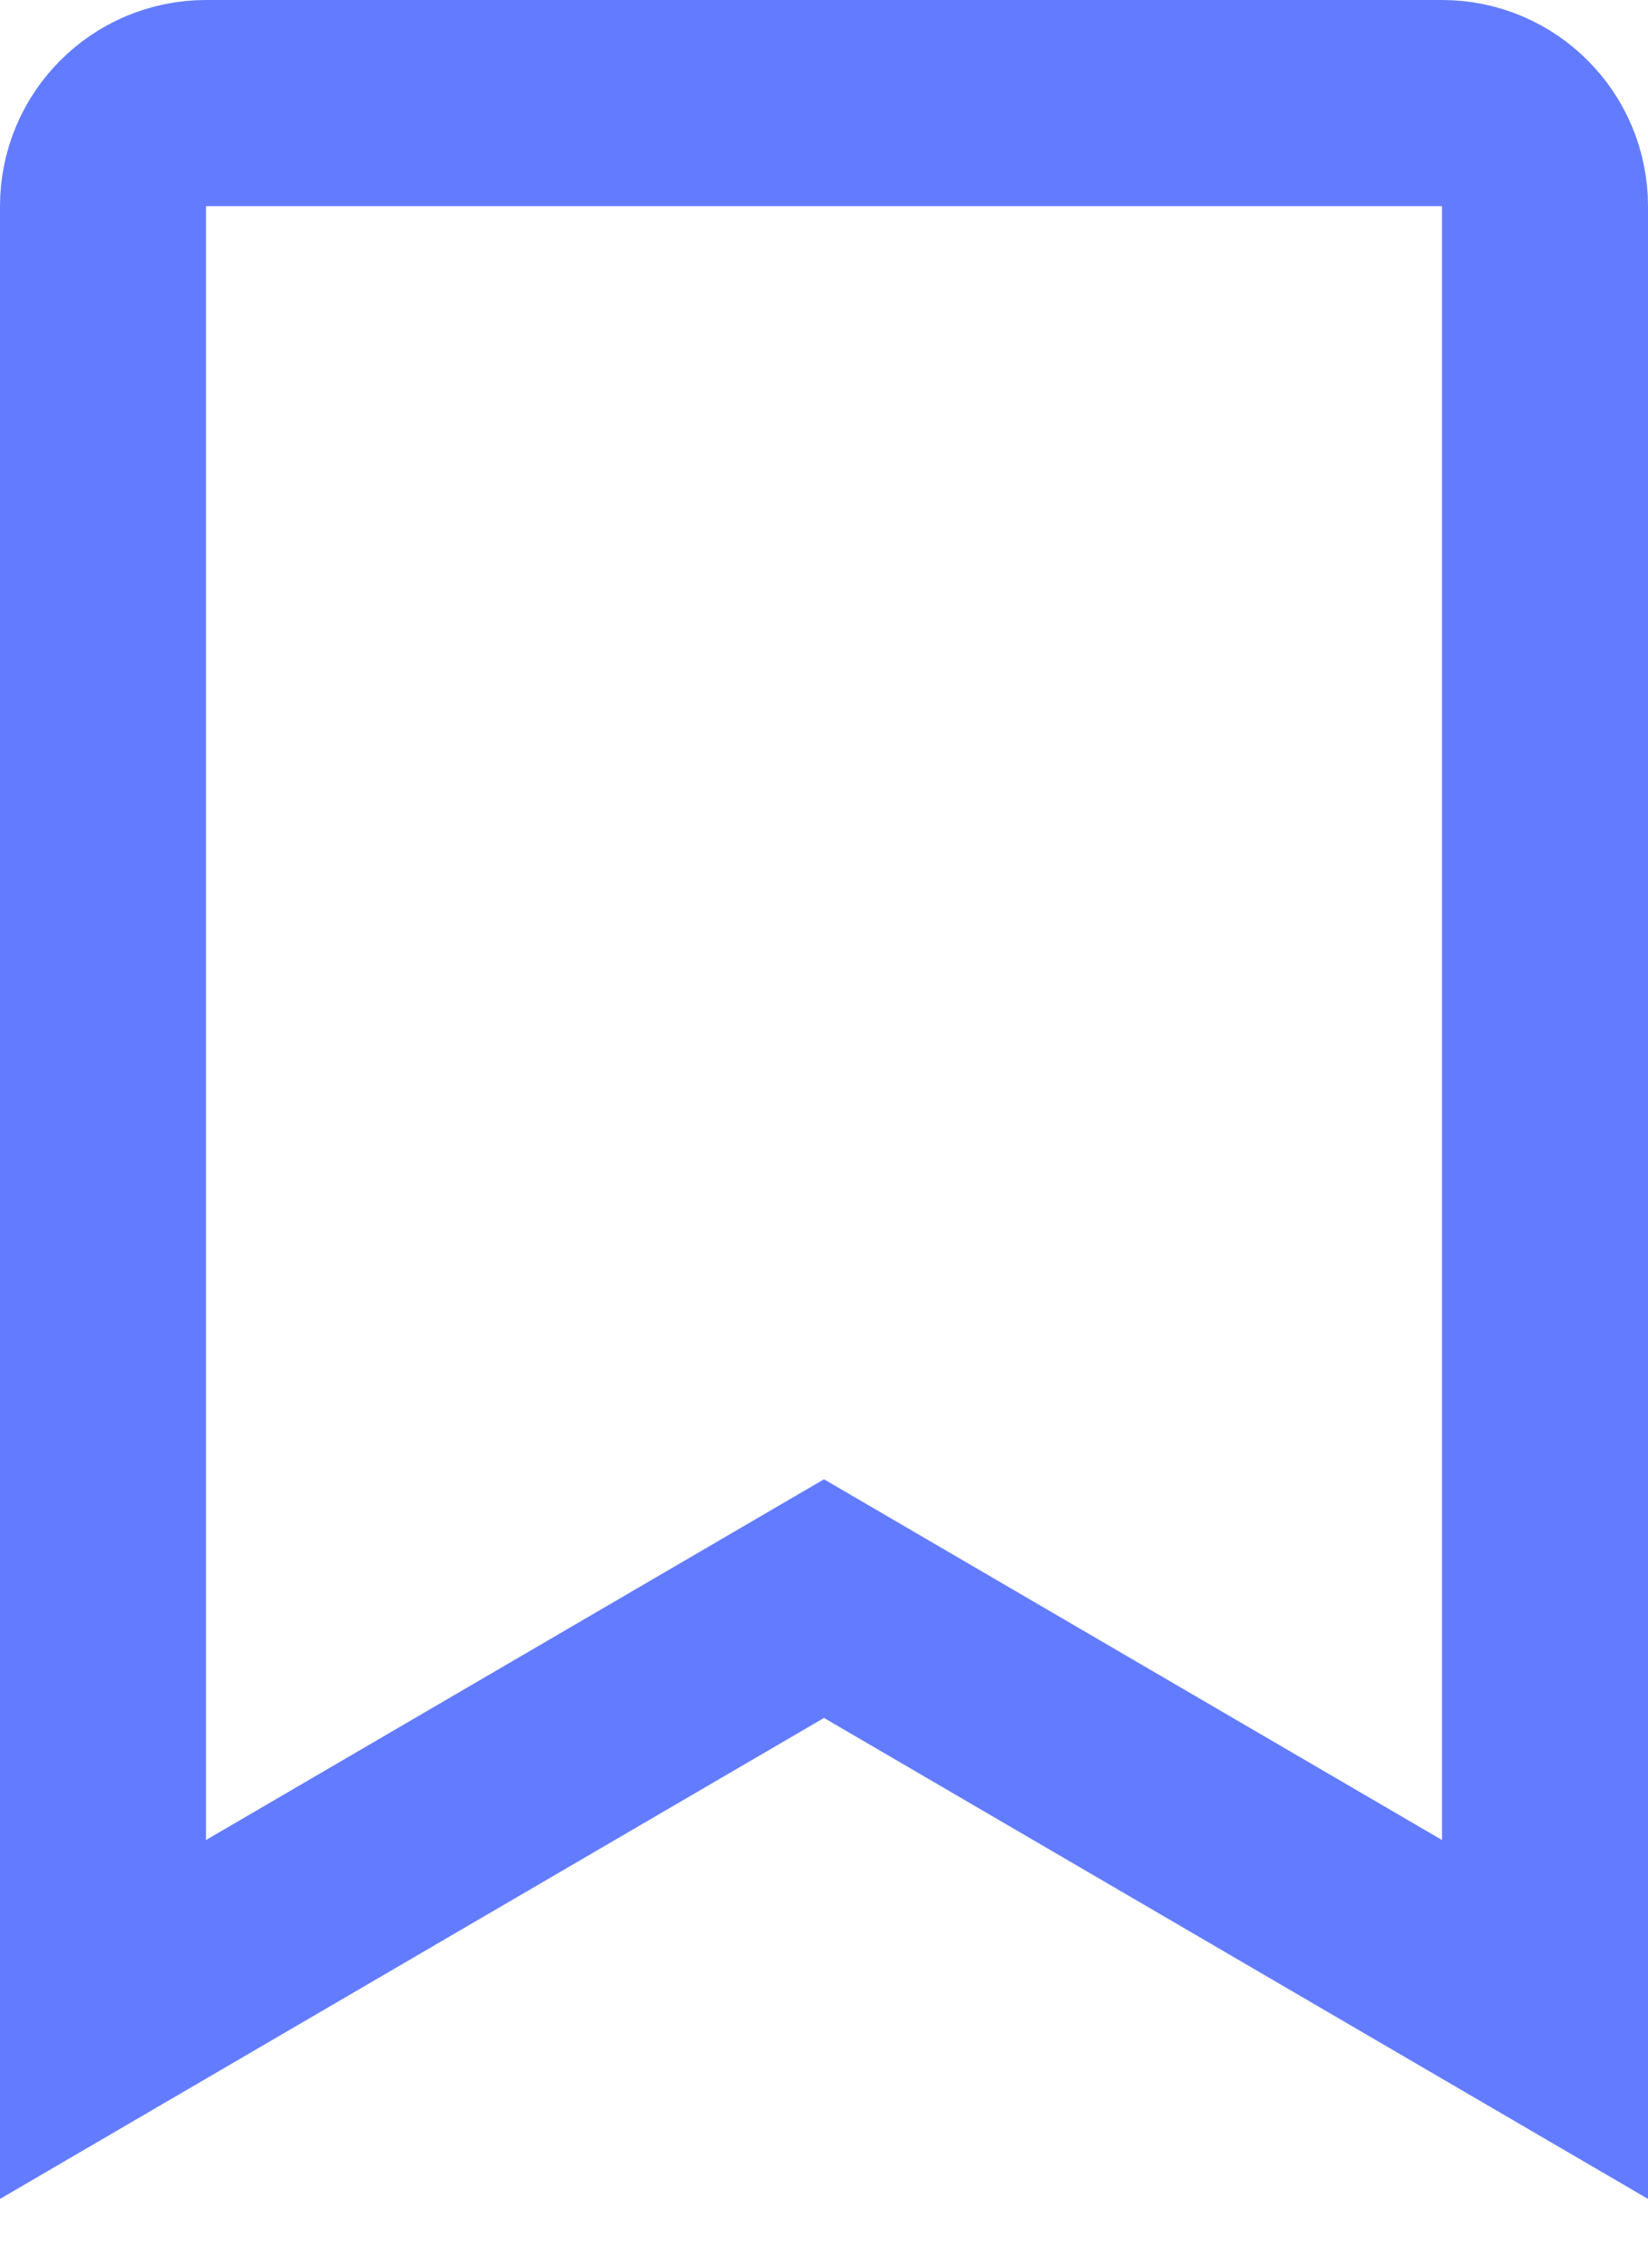 <svg width="16" height="22" viewBox="0 0 16 22" fill="none" xmlns="http://www.w3.org/2000/svg">
<path d="M7.496 15.803L1 19.592V2C1 1.448 1.448 1 2 1H14C14.552 1 15 1.448 15 2V19.592L8.504 15.803L8 15.509L7.496 15.803Z" stroke="#637CFF" stroke-width="2"/>
</svg>
